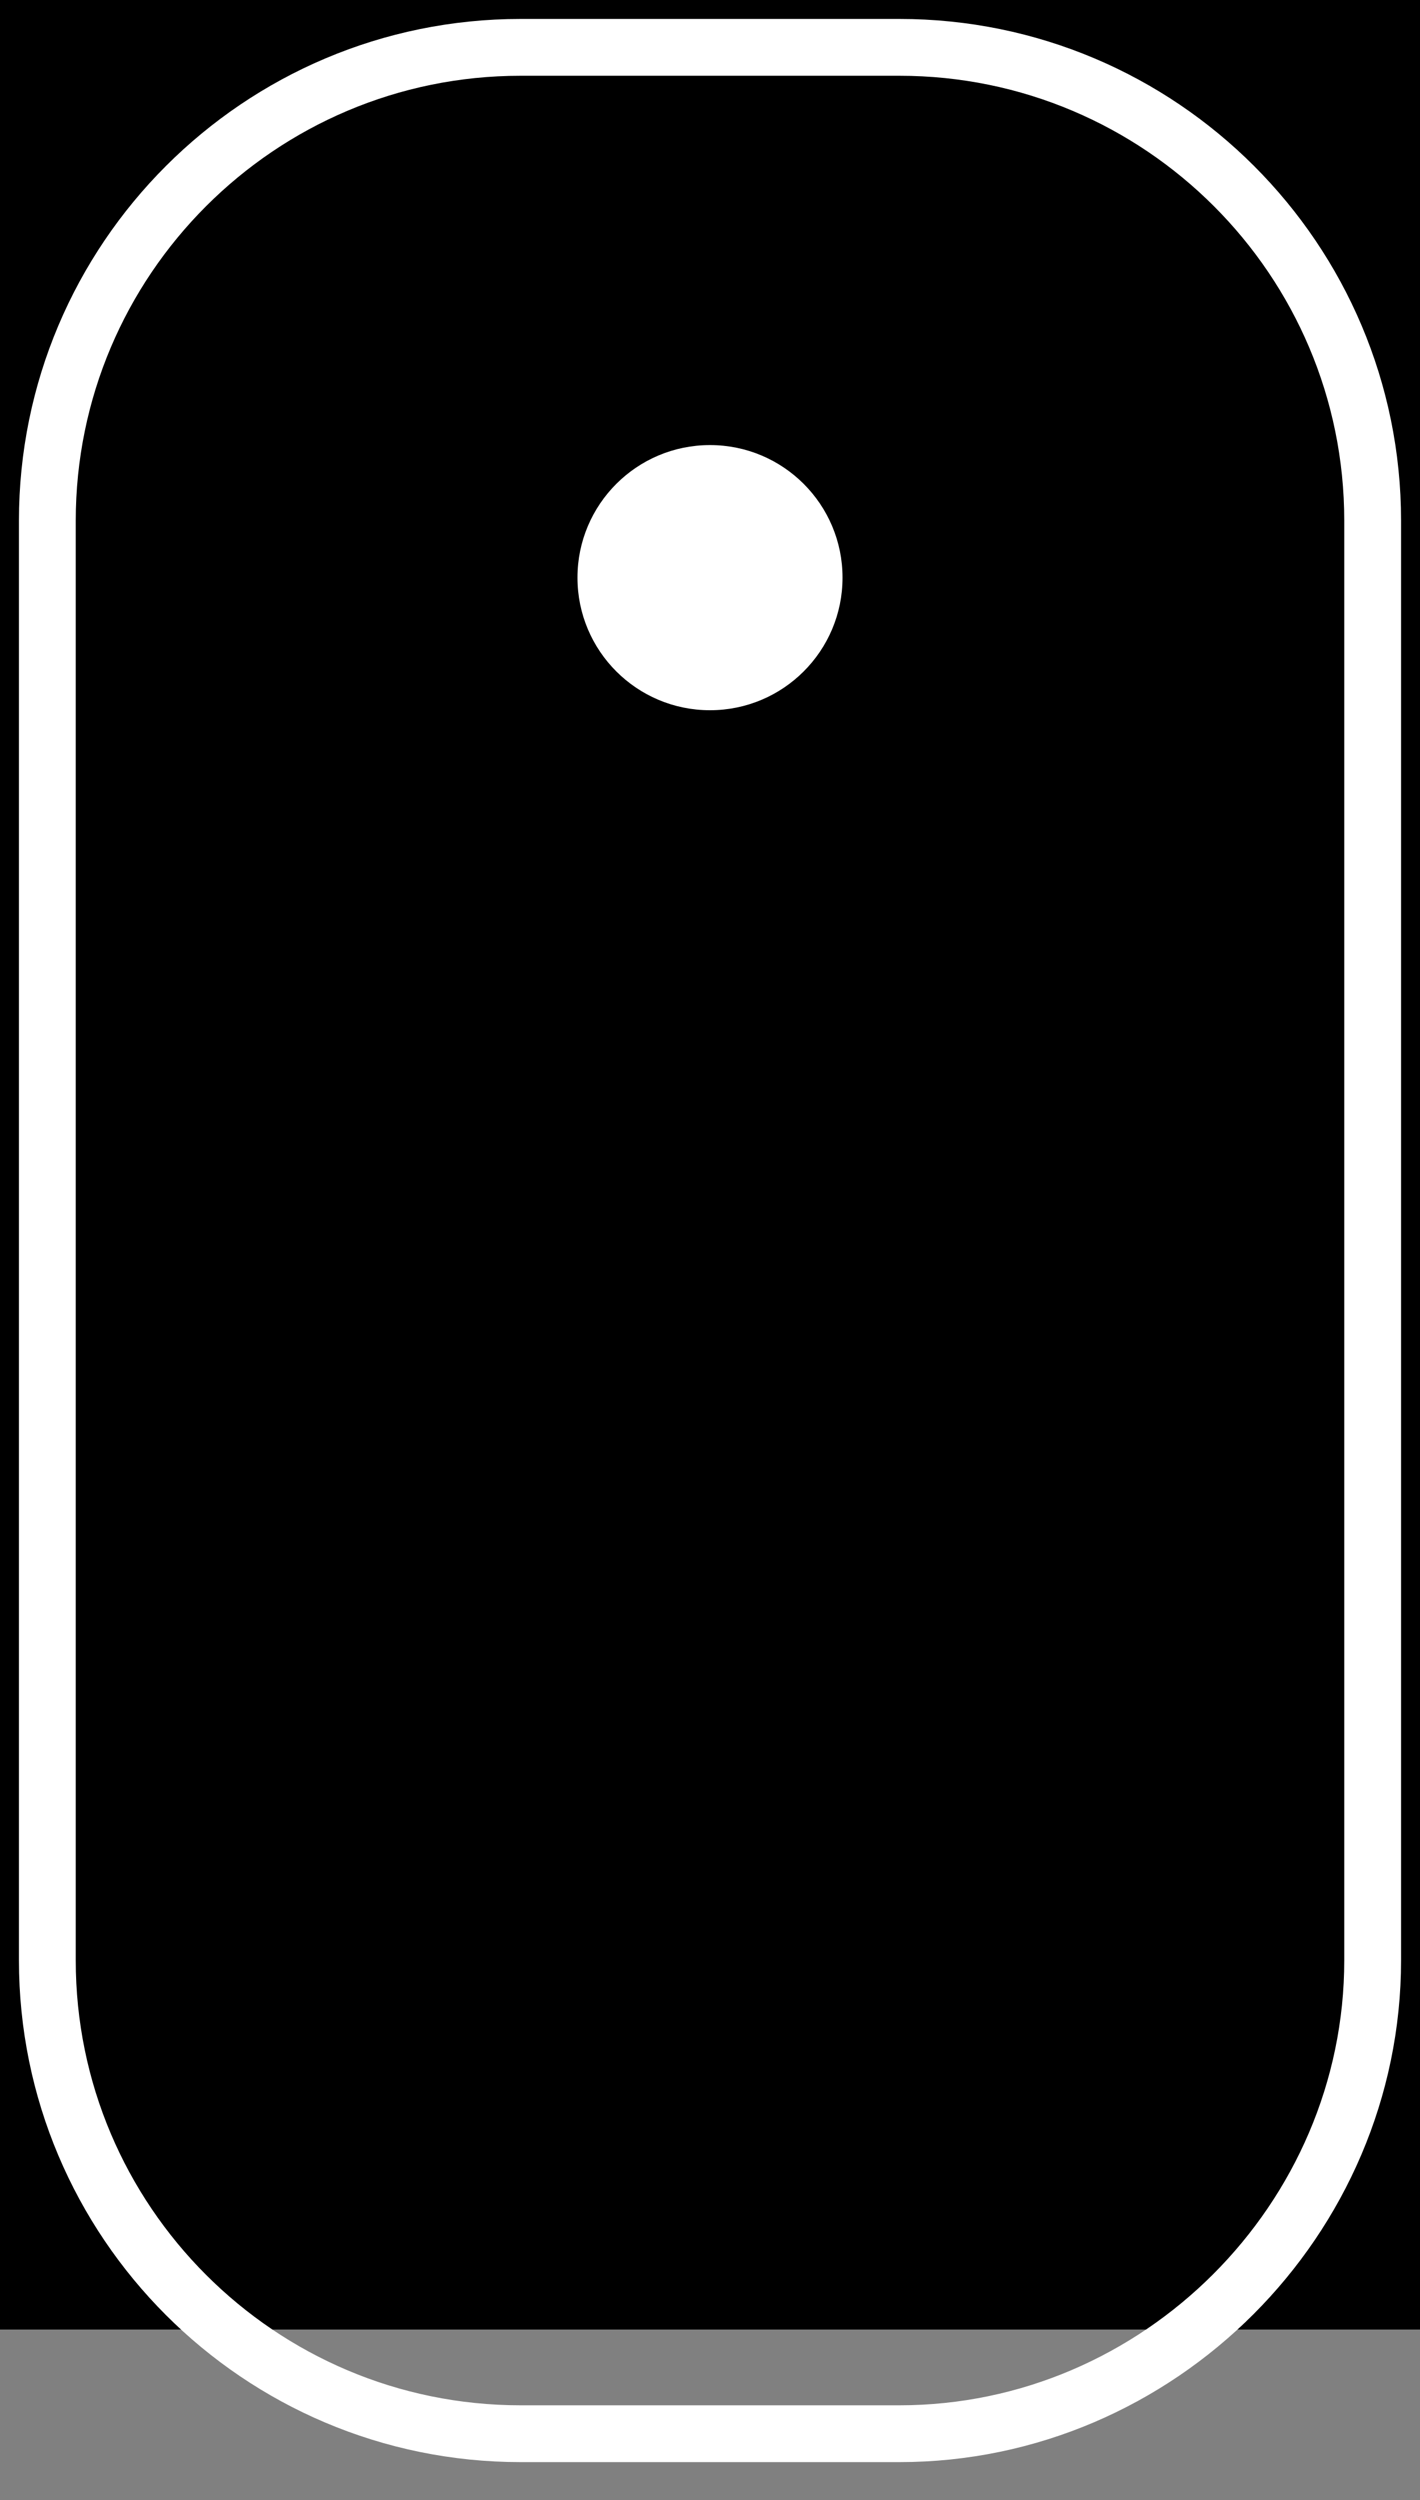 <?xml version="1.0" encoding="utf-8"?>
<!-- Generator: Adobe Illustrator 21.0.0, SVG Export Plug-In . SVG Version: 6.00 Build 0)  -->
<svg version="1.1" xmlns="http://www.w3.org/2000/svg" xmlns:xlink="http://www.w3.org/1999/xlink" x="0px" y="0px"
	 viewBox="0 0 75 132" style="enable-background:new 0 0 75 132;" xml:space="preserve">
<rect x="0" y="0" width="75" height="132" fill="#808080" stroke="none"/>
<style type="text/css">
	.st0{fill:none;stroke:#FFFFFF;stroke-width:3;stroke-miterlimit:10;}
	.st1{fill:#FFFFFF;}
</style>
<rect x="0" y="0" width="75" height="123" fill="transparant"/>
<path class="st0" d="M47.5,128.5h-20c-13.8,0-25-11.2-25-25v-76c0-13.8,11.2-25,25-25h20c13.8,0,25,11.2,25,25v76
	C72.5,117.2,61.2,128.5,47.5,128.5z">
</path>
<circle class="st1" cx="37.5" cy="30.5" r="7">
	<animate attributeType="XML" attributeName="cy" from="30.5" to="110" dur="1s" repeatCount="indefinite"/>
	<animate id="animation1" attributeName="opacity" values="1;0" dur="1s"
             repeatCount="indefinite"/>
</circle>
</svg>
